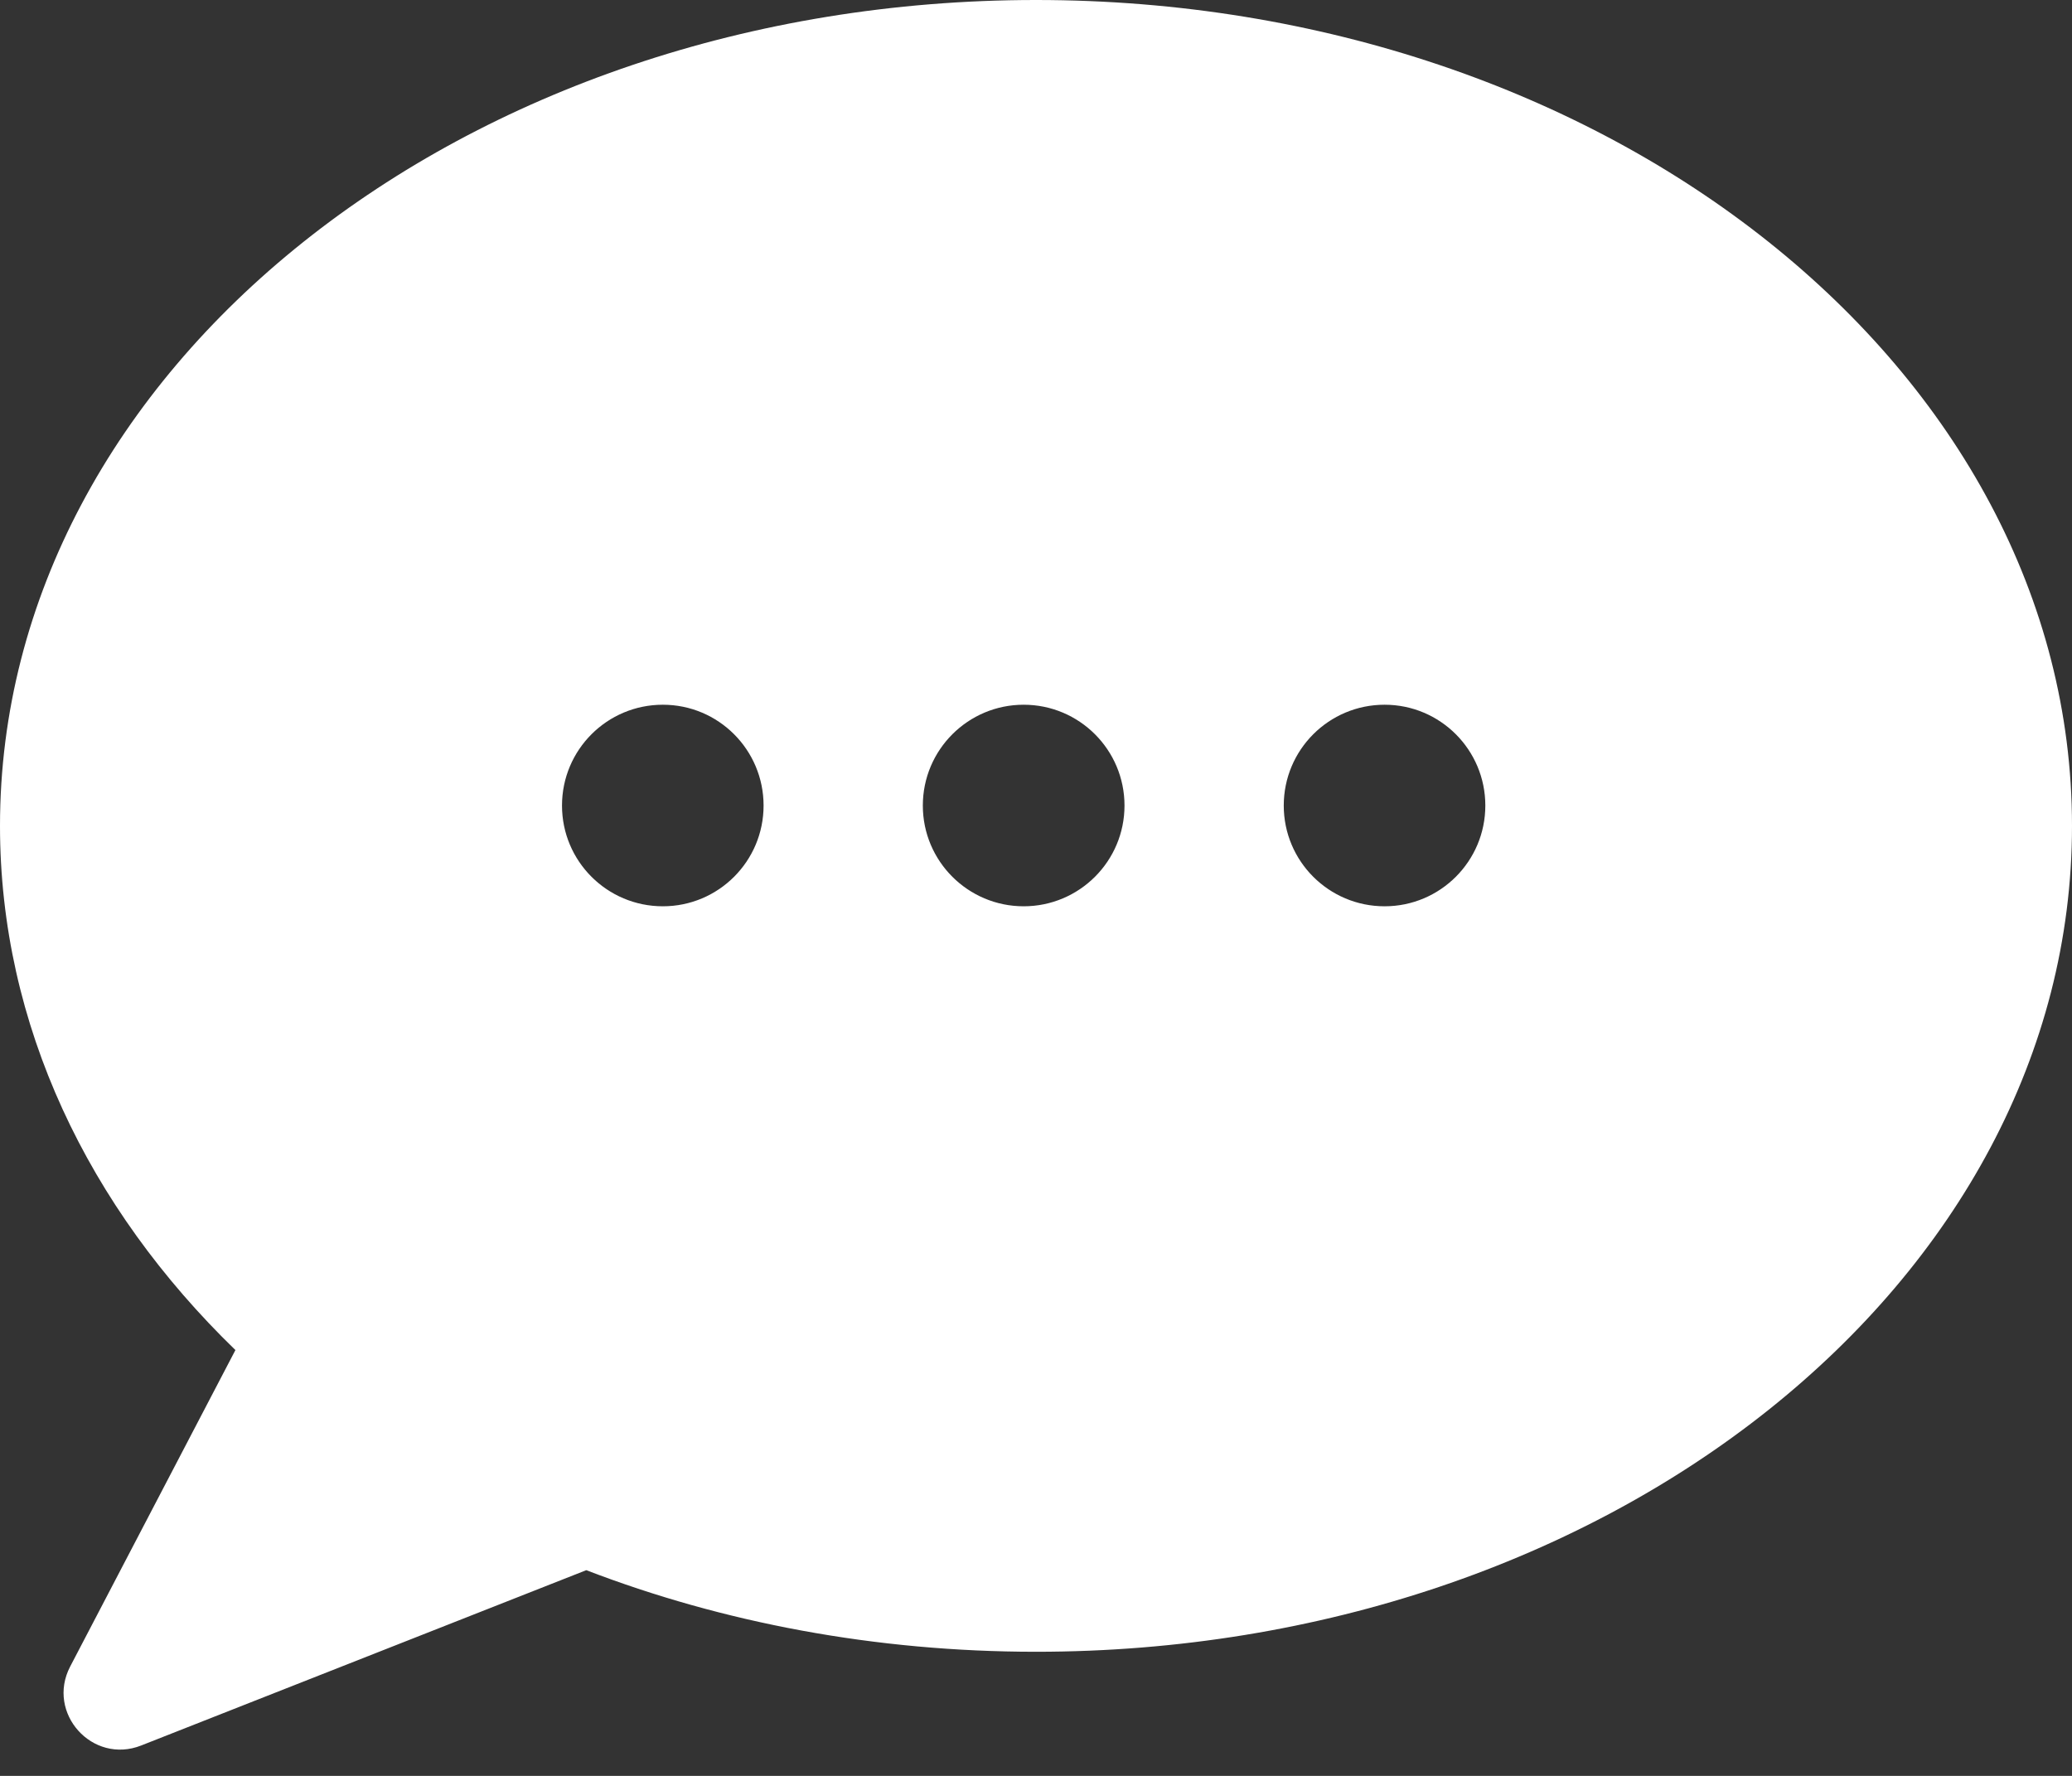 <svg width="21" height="18" viewBox="0 0 21 18" fill="none" xmlns="http://www.w3.org/2000/svg">
<rect x="0" y="0" width="21" height="18" fill="#333333" stroke="none"/>
<path fill-rule="evenodd" clip-rule="evenodd" d="M21 8.371C21 12.994 16.299 16.742 10.5 16.742C8.867 16.742 7.321 16.445 5.942 15.915L1.431 17.692C0.936 17.887 0.466 17.363 0.711 16.892L2.386 13.684C0.895 12.239 0 10.388 0 8.371C0 3.748 4.701 0 10.5 0C16.299 0 21 3.748 21 8.371ZM6.718 9.186C7.282 9.186 7.739 8.729 7.739 8.165C7.739 7.6 7.282 7.143 6.718 7.143C6.153 7.143 5.696 7.6 5.696 8.165C5.696 8.729 6.153 9.186 6.718 9.186ZM11.397 8.165C11.397 8.729 10.939 9.186 10.375 9.186C9.811 9.186 9.353 8.729 9.353 8.165C9.353 7.6 9.811 7.143 10.375 7.143C10.939 7.143 11.397 7.6 11.397 8.165ZM14.033 9.186C14.597 9.186 15.054 8.729 15.054 8.165C15.054 7.6 14.597 7.143 14.033 7.143C13.468 7.143 13.011 7.6 13.011 8.165C13.011 8.729 13.468 9.186 14.033 9.186Z" fill="white"/>
</svg>
